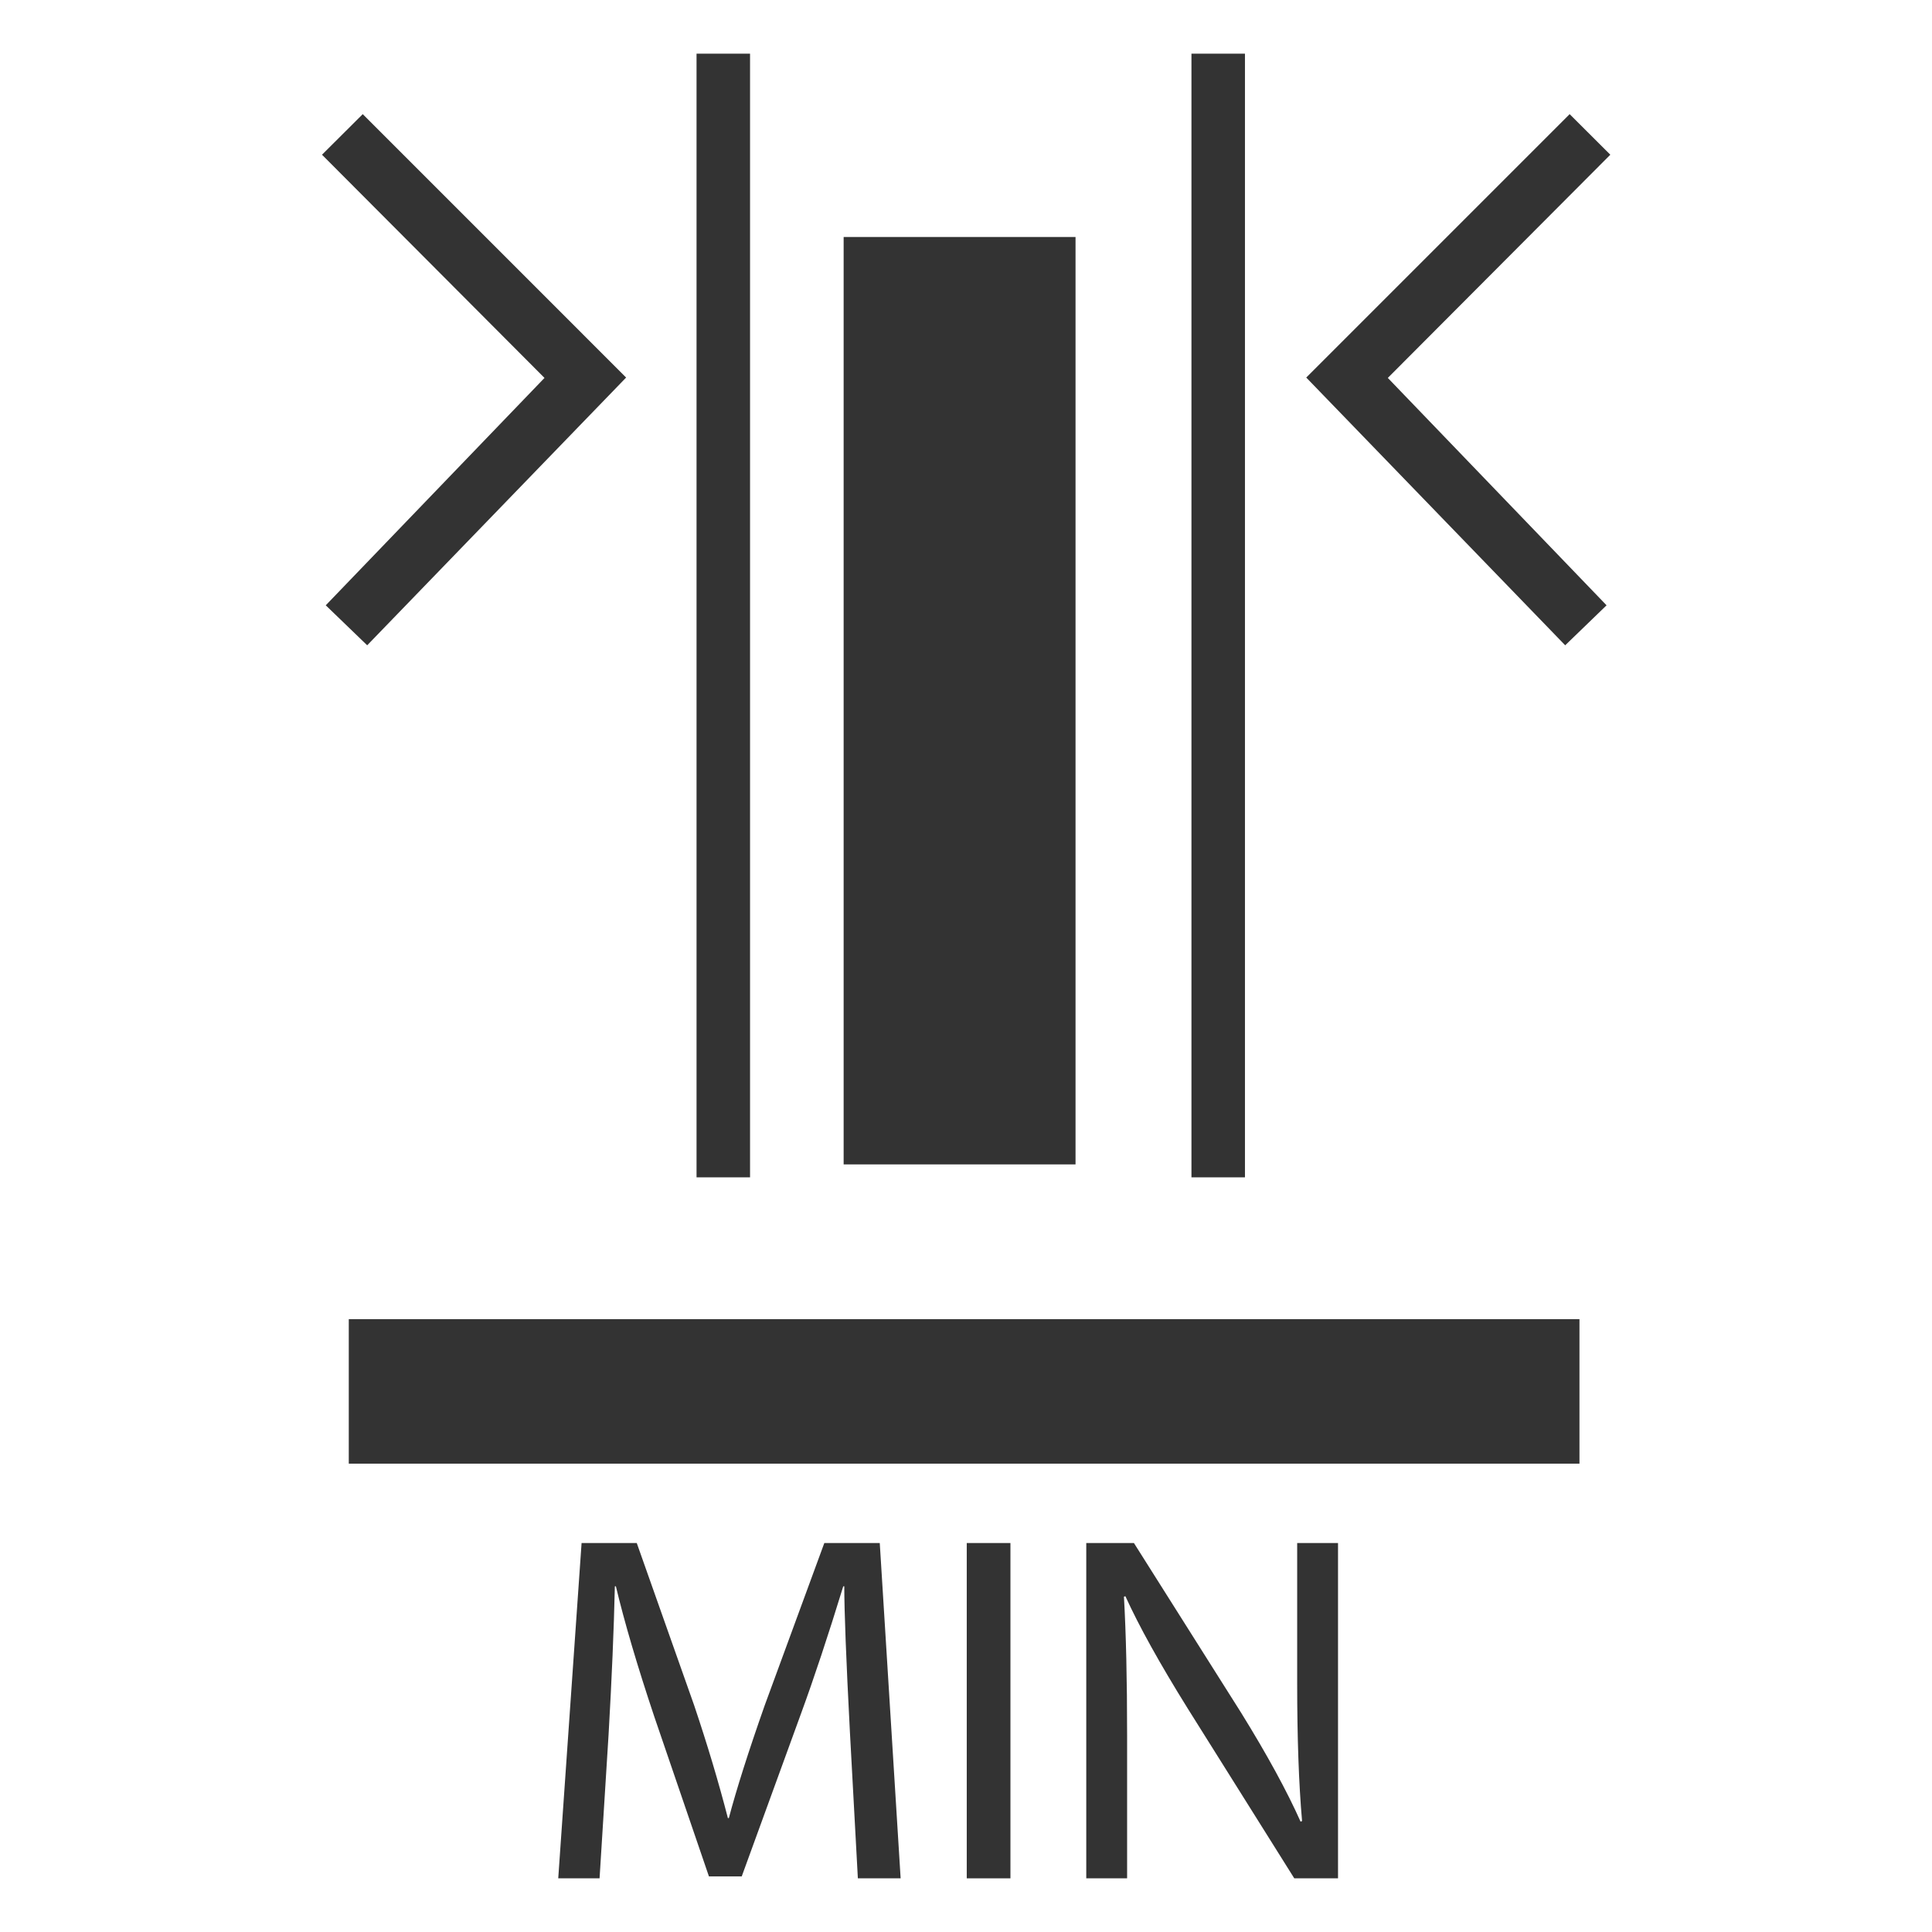 <svg width="36" height="36" viewBox="0 0 36 36" fill="none" xmlns="http://www.w3.org/2000/svg">
<path d="M23.198 1H22.201V21.938H23.198V1Z" fill="#333333"/>
<path d="M29.936 11.279L25.86 7.042L30.006 2.883L29.248 2.127L24.34 7.035L29.165 12.024L29.936 11.279Z" fill="#333333"/>
<path fill-rule="evenodd" clip-rule="evenodd" d="M15.72 21.697L15.72 4.416L20.041 4.416L20.041 21.697H15.72Z" fill="#333333"/>
<path d="M13.976 1H12.979V21.938H13.976V1Z" fill="#333333"/>
<path d="M6.07 11.279L6.842 12.024L11.667 7.035L6.759 2.127L6 2.883L10.146 7.042L6.07 11.279Z" fill="#333333"/>
<path fill-rule="evenodd" clip-rule="evenodd" d="M29.431 27.273L6.499 27.273L6.499 24.581H29.431V27.273Z" fill="#333333"/>
<path d="M15.985 35L15.836 32.256C15.766 30.916 15.732 30.017 15.732 29.558H15.713C15.43 30.481 15.167 31.272 14.926 31.93L13.821 34.964H13.21L12.191 31.985C11.874 31.037 11.636 30.228 11.476 29.558H11.457C11.439 30.355 11.4 31.275 11.34 32.32L11.172 35H10.402L10.837 28.752H11.865L12.933 31.772C13.181 32.508 13.391 33.21 13.563 33.877H13.581C13.723 33.34 13.946 32.638 14.251 31.772L15.36 28.752H16.393L16.782 35H15.985Z" fill="#333333"/>
<path d="M18.014 28.752H18.828V35H18.014V28.752Z" fill="#333333"/>
<path d="M21.002 35H20.241V28.752H21.129L23.125 31.912C23.611 32.697 23.981 33.375 24.235 33.945L24.262 33.931C24.201 33.237 24.171 32.382 24.171 31.364V28.752H24.932V35H24.117L22.129 31.831C21.61 30.997 21.224 30.302 20.97 29.743L20.943 29.752C20.982 30.435 21.002 31.293 21.002 32.329V35Z" fill="#333333"/>
</svg>
